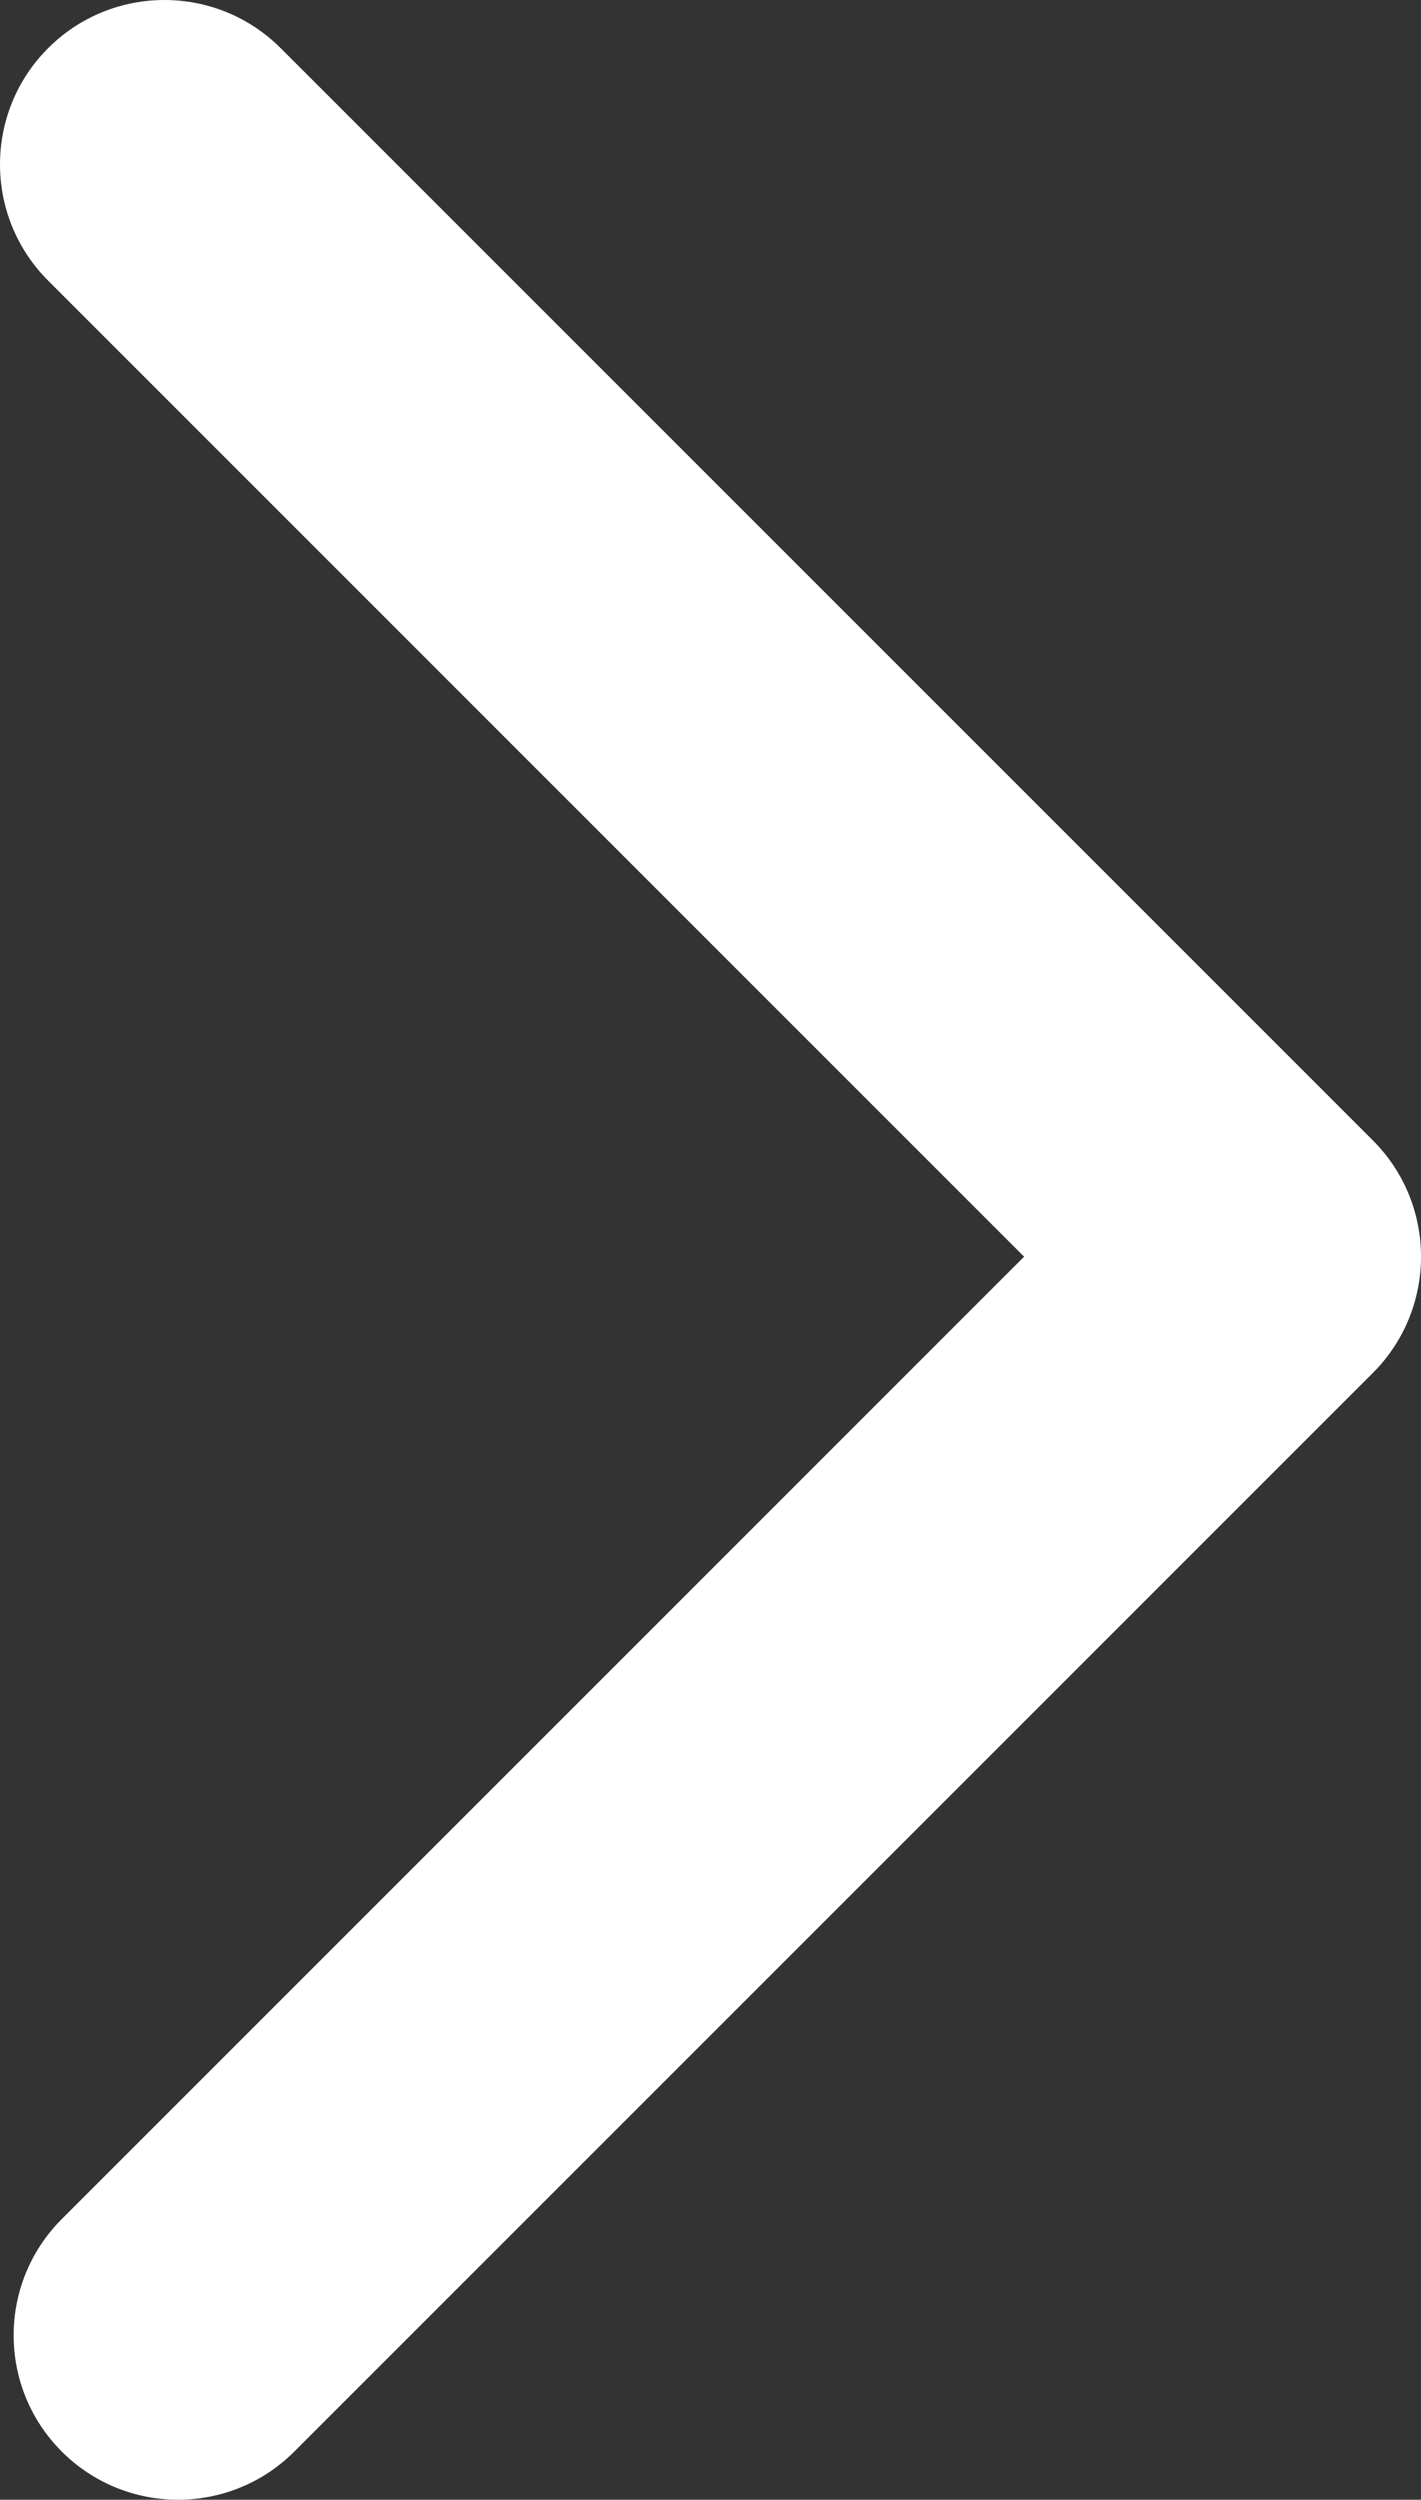 <?xml version="1.0" encoding="iso-8859-1"?>
<!-- Generator: Adobe Illustrator 24.0.1, SVG Export Plug-In . SVG Version: 6.00 Build 0)  -->
<svg version="1.1" id="&#xB808;&#xC774;&#xC5B4;_1" xmlns="http://www.w3.org/2000/svg" xmlns:xlink="http://www.w3.org/1999/xlink"
	 x="0px" y="0px" viewBox="0 0 86.436 152.042" style="enable-background:new 0 0 86.436 152.042;" xml:space="preserve">
<rect x="0" y="0" width="86.436" height="152.042" fill="#333333" stroke="none"/>
<g>
	<path style="fill:#FFFFFF;" d="M10.83,152.042c-2.56,0-5.118-0.977-7.071-2.929c-3.905-3.905-3.905-10.237,0-14.143l58.535-58.535
		L2.929,17.071c-3.905-3.905-3.905-10.237,0-14.143c3.906-3.904,10.236-3.904,14.143,0l66.436,66.435
		c3.905,3.905,3.905,10.237,0,14.143l-65.606,65.607C15.948,151.065,13.389,152.042,10.83,152.042z"/>
</g>
</svg>
